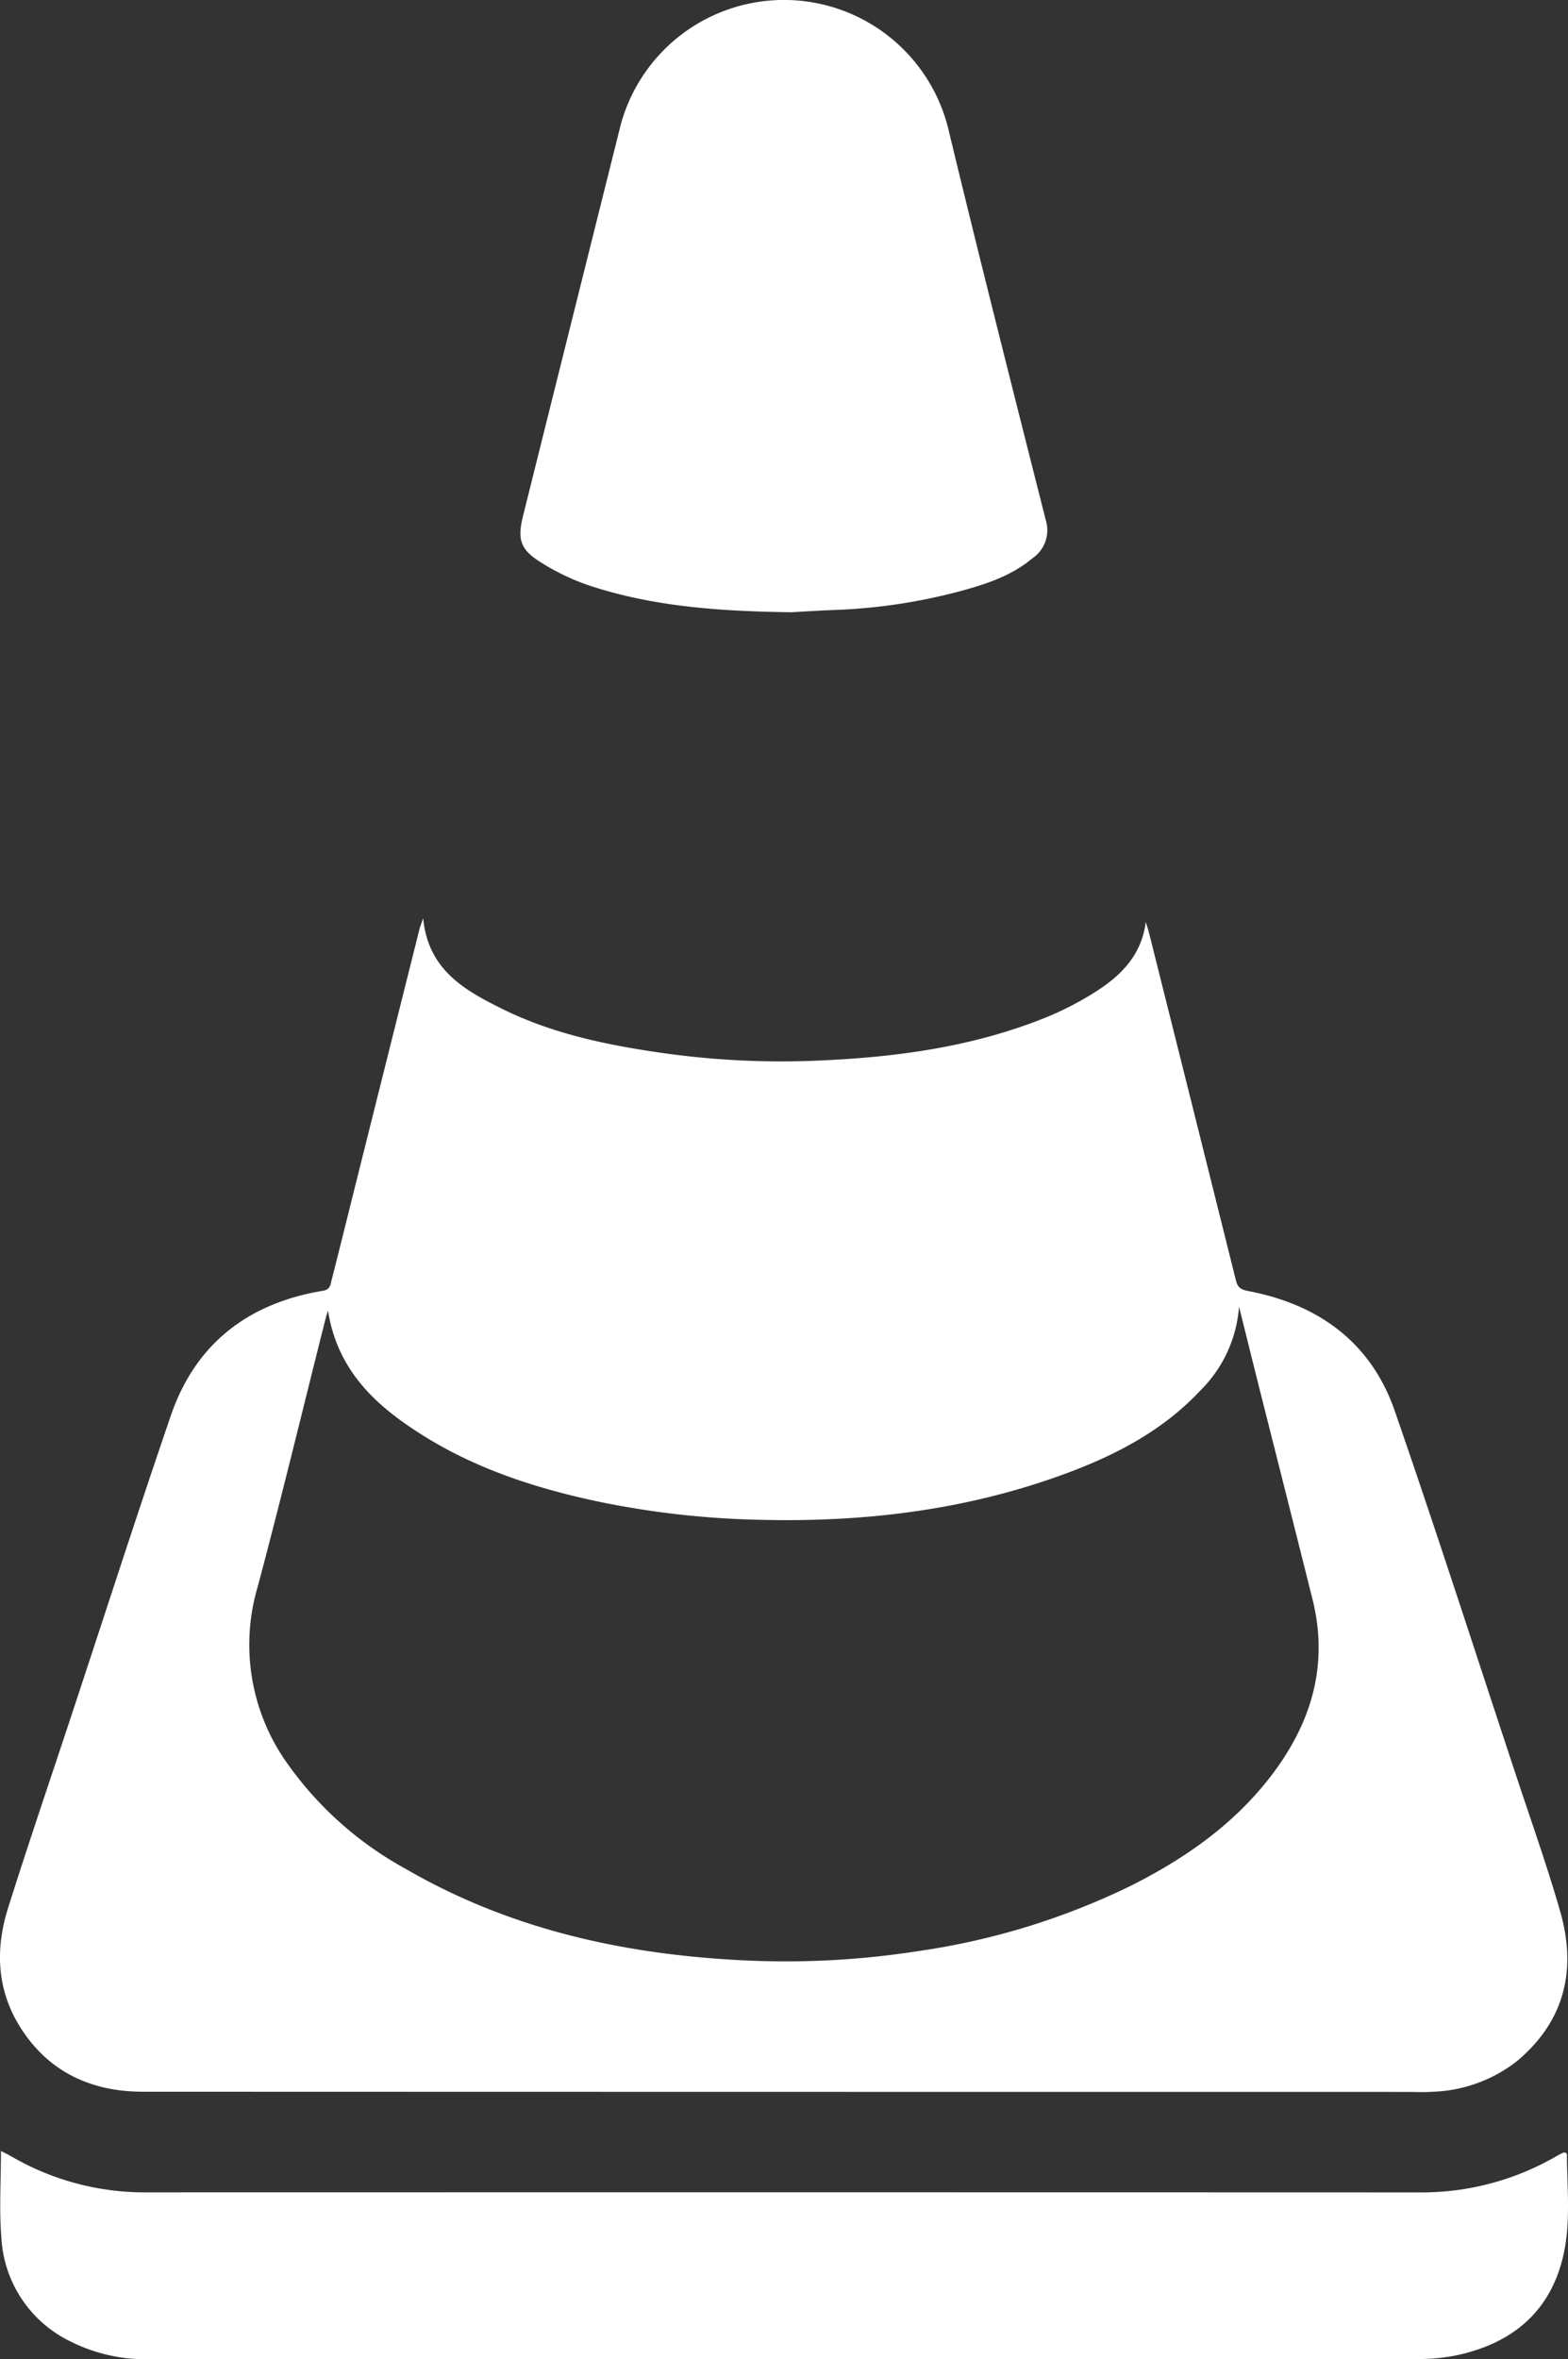 <svg id="Layer_1" data-name="Layer 1" xmlns="http://www.w3.org/2000/svg" viewBox="0 0 188.721 283.866"><rect x="0" y="0" width="188.721" height="283.866" fill="#333333" stroke="none"/><defs><style>.cls-1{fill:#fff;}</style></defs><title>beta</title><path class="cls-1" d="M147.872,145.4c.584,6.239,5.026,8.693,9.53,10.922,5.662,2.8,11.777,4.171,18,5.112a101.9,101.9,0,0,0,18.979,1.143c9.766-.356,19.407-1.557,28.553-5.277a37.663,37.663,0,0,0,5.535-2.837c3.22-1.984,5.85-4.48,6.371-8.6.123.4.264.8.366,1.2q5.254,20.949,10.48,41.9c.22.885.582,1.123,1.487,1.3,8.473,1.617,14.78,6.173,17.643,14.443,5.063,14.624,9.8,29.361,14.666,44.055,1.779,5.375,3.68,10.716,5.241,16.155,2,6.972.562,13.139-5.145,17.958a17.382,17.382,0,0,1-10.3,3.736c-.995.074-2,.016-3,.016q-76.077,0-152.153-.024c-6.116-.005-11.239-2.3-14.652-7.608-2.925-4.549-3.14-9.5-1.559-14.51,2.4-7.612,4.982-15.168,7.487-22.747,4.019-12.157,7.944-24.346,12.089-36.459,2.978-8.7,9.338-13.558,18.324-15.048.857-.142.888-.693,1.025-1.231,1.061-4.172,2.094-8.35,3.138-12.526q3.713-14.847,7.433-29.692C147.5,146.424,147.645,146.077,147.872,145.4ZM136.41,192.6c-.169.6-.262.9-.339,1.2-2.688,10.665-5.264,21.36-8.1,31.985a24.583,24.583,0,0,0,3.143,20.734,42.225,42.225,0,0,0,14.625,13.252c12.619,7.332,26.441,10.348,40.845,11.031a103.272,103.272,0,0,0,20.9-1.125,86.169,86.169,0,0,0,25.411-7.782c6.578-3.284,12.531-7.418,17.051-13.327,4.834-6.319,6.944-13.319,4.957-21.245q-3.039-12.123-6.109-24.239c-.9-3.584-1.789-7.172-2.73-10.945a15.784,15.784,0,0,1-4.648,10.089c-4.45,4.762-10.062,7.715-16.066,9.945-11.979,4.451-24.411,5.948-37.14,5.61a106.269,106.269,0,0,1-19.458-2.227c-7.379-1.577-14.509-3.895-20.942-7.942C142.267,204.137,137.567,199.919,136.41,192.6Z" transform="translate(-96.939 -34.925)"/><path class="cls-1" d="M285.385,293.949c.05.06.143.119.143.178.017,4.227.517,8.506-.545,12.65-1.658,6.473-6.156,10.068-12.5,11.489a22.488,22.488,0,0,1-4.866.5q-76.367.038-152.734.021a20.107,20.107,0,0,1-9.479-2.145,14.745,14.745,0,0,1-8.3-12.493c-.274-3.37-.05-6.78-.05-10.414.518.267.889.44,1.243.644a31.9,31.9,0,0,0,16.225,4.331q76.607-.017,153.214.006a32.339,32.339,0,0,0,16.674-4.441,6.65,6.65,0,0,1,.749-.364C285.216,293.889,285.307,293.935,285.385,293.949Z" transform="translate(-96.939 -34.925)"/><path class="cls-1" d="M192.155,108.592c-8.841-.121-16.708-.71-24.286-3.215a27.389,27.389,0,0,1-5.906-2.833c-2.432-1.529-2.765-2.769-2.066-5.569q5.877-23.561,11.769-47.118a20.368,20.368,0,0,1,39.507.984c3.767,15.612,7.715,31.182,11.655,46.751a4.075,4.075,0,0,1-1.619,4.5c-2.579,2.161-5.713,3.16-8.878,4.01a67.821,67.821,0,0,1-14.989,2.217C195.307,108.4,193.275,108.533,192.155,108.592Z" transform="translate(-96.939 -34.925)"/></svg>